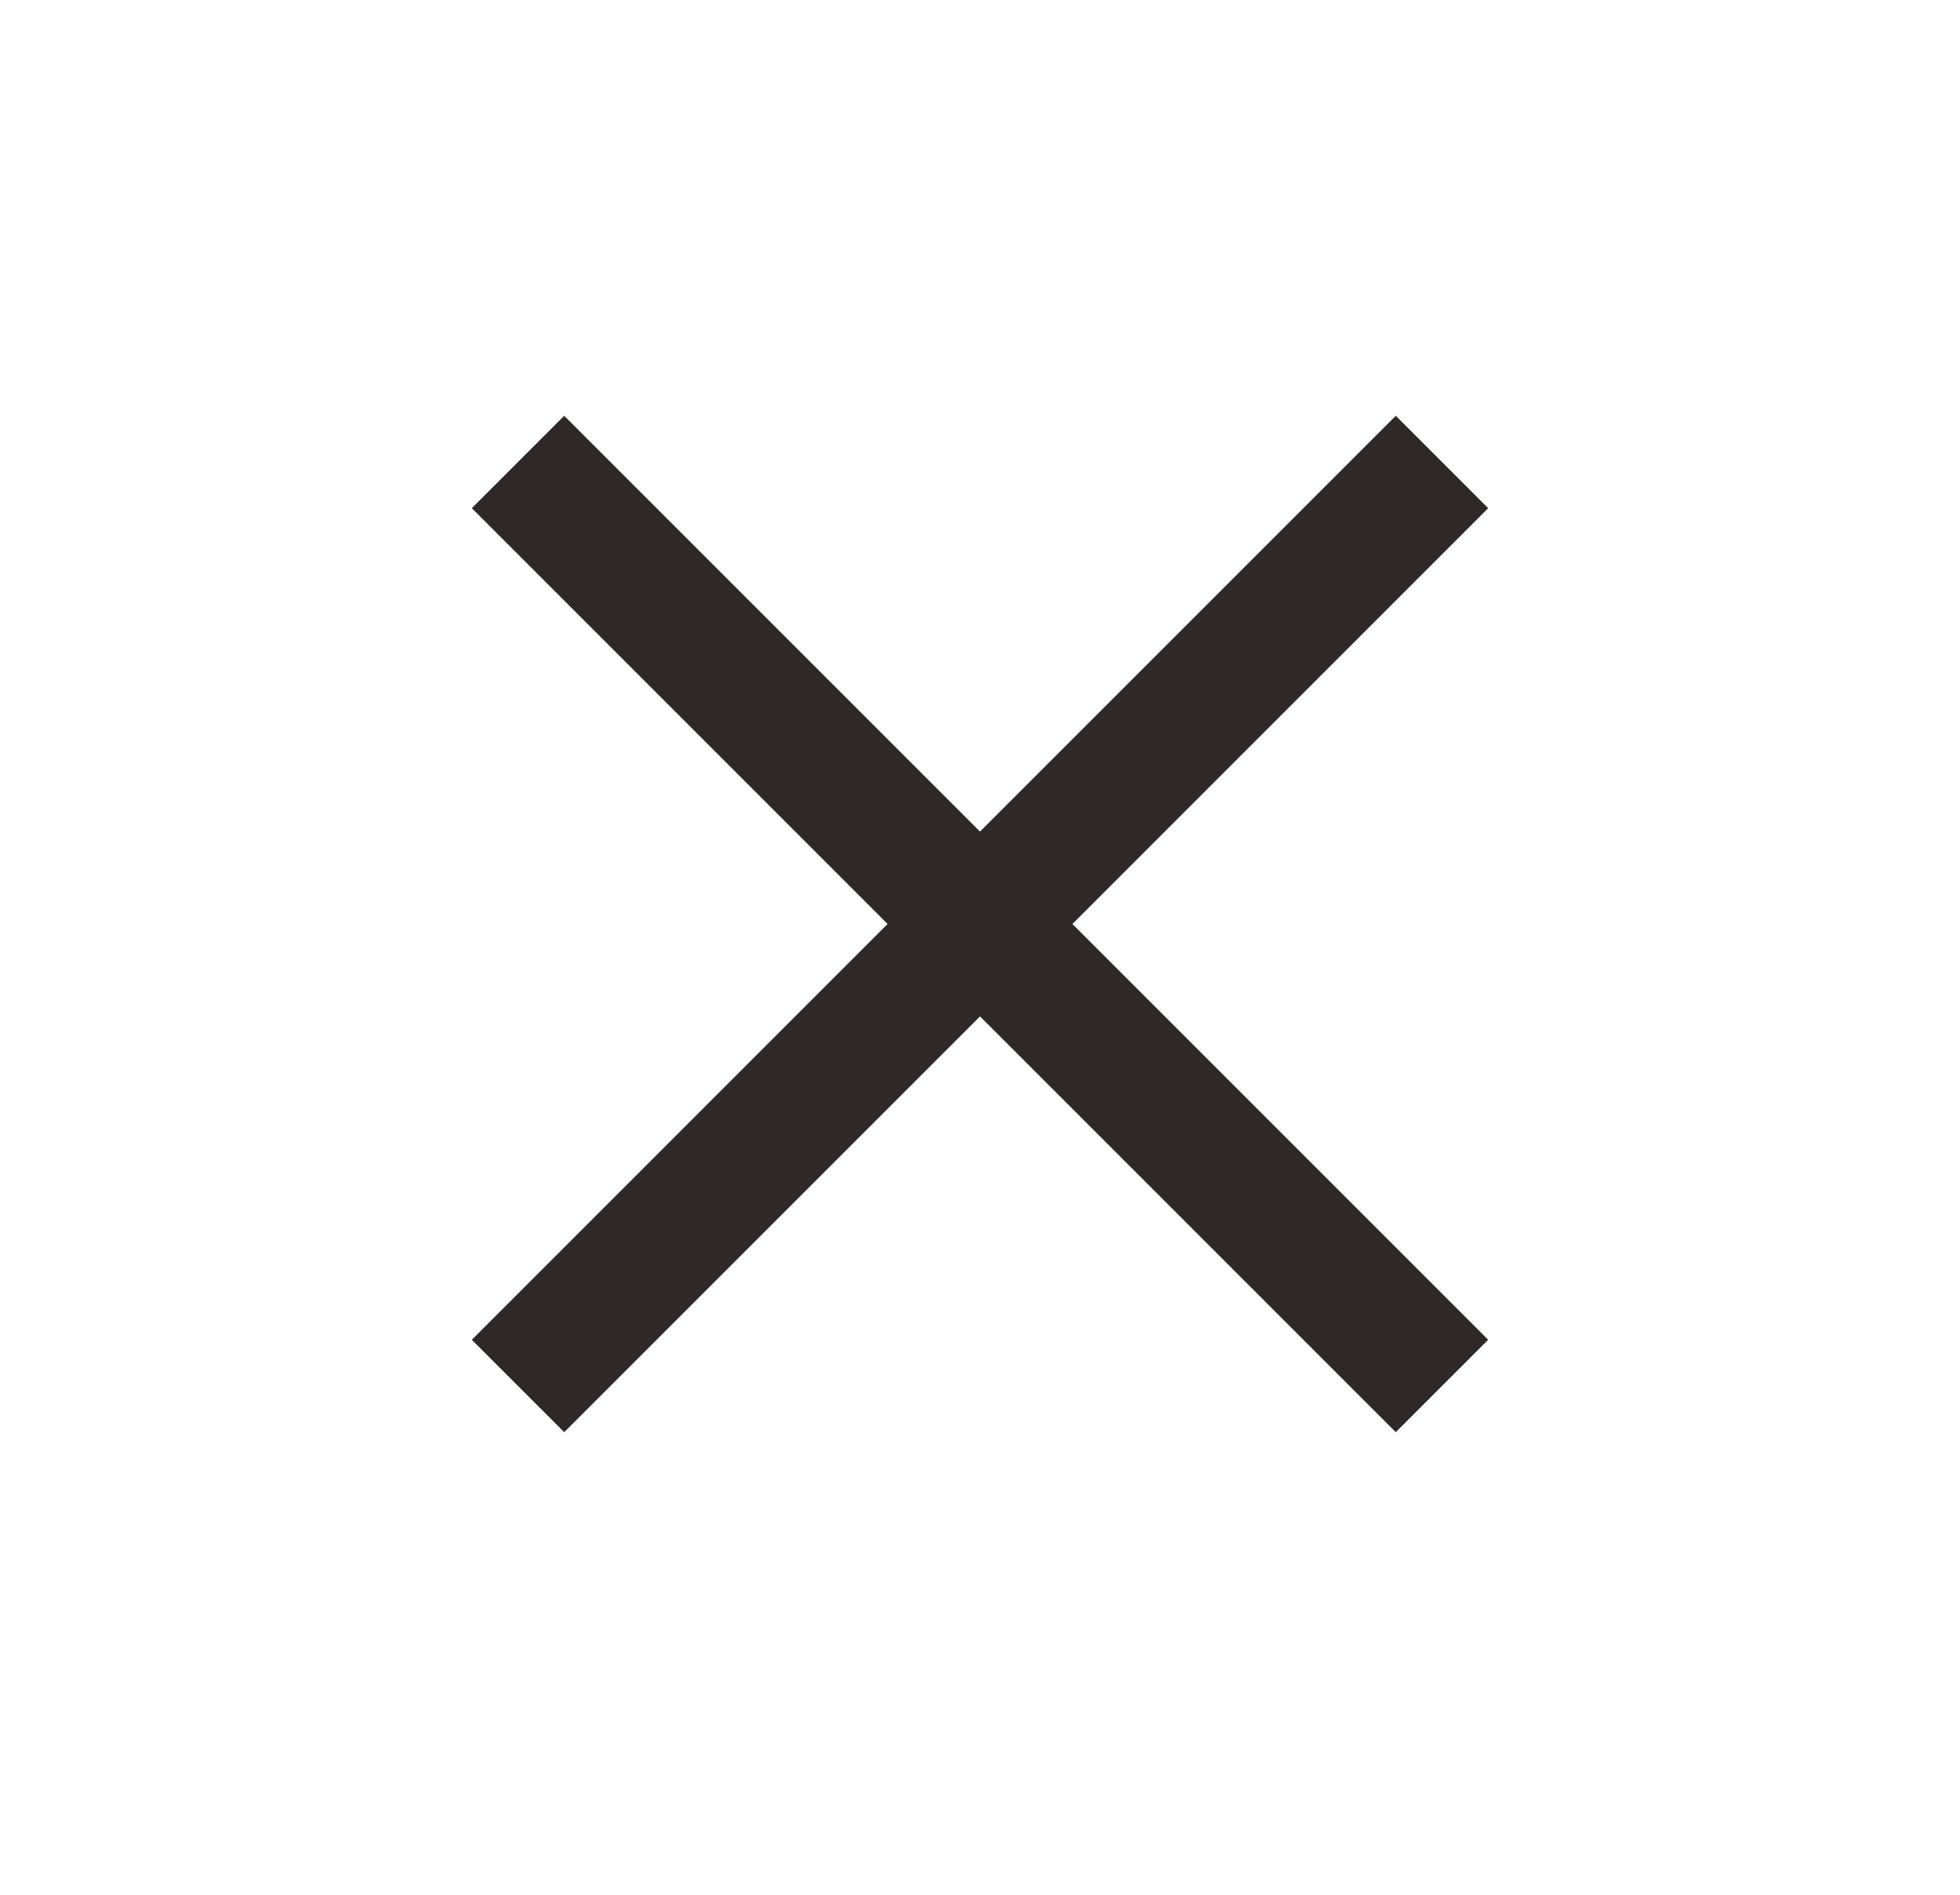 <svg width="30" height="29" viewBox="0 0 30 29" fill="none" xmlns="http://www.w3.org/2000/svg">
<rect x="21.364" y="6.364" width="2" height="20" transform="rotate(45 21.364 6.364)" fill="#2E2928"/>
<rect x="22.778" y="20.506" width="2" height="20" transform="rotate(135 22.778 20.506)" fill="#2E2928"/>
</svg>
